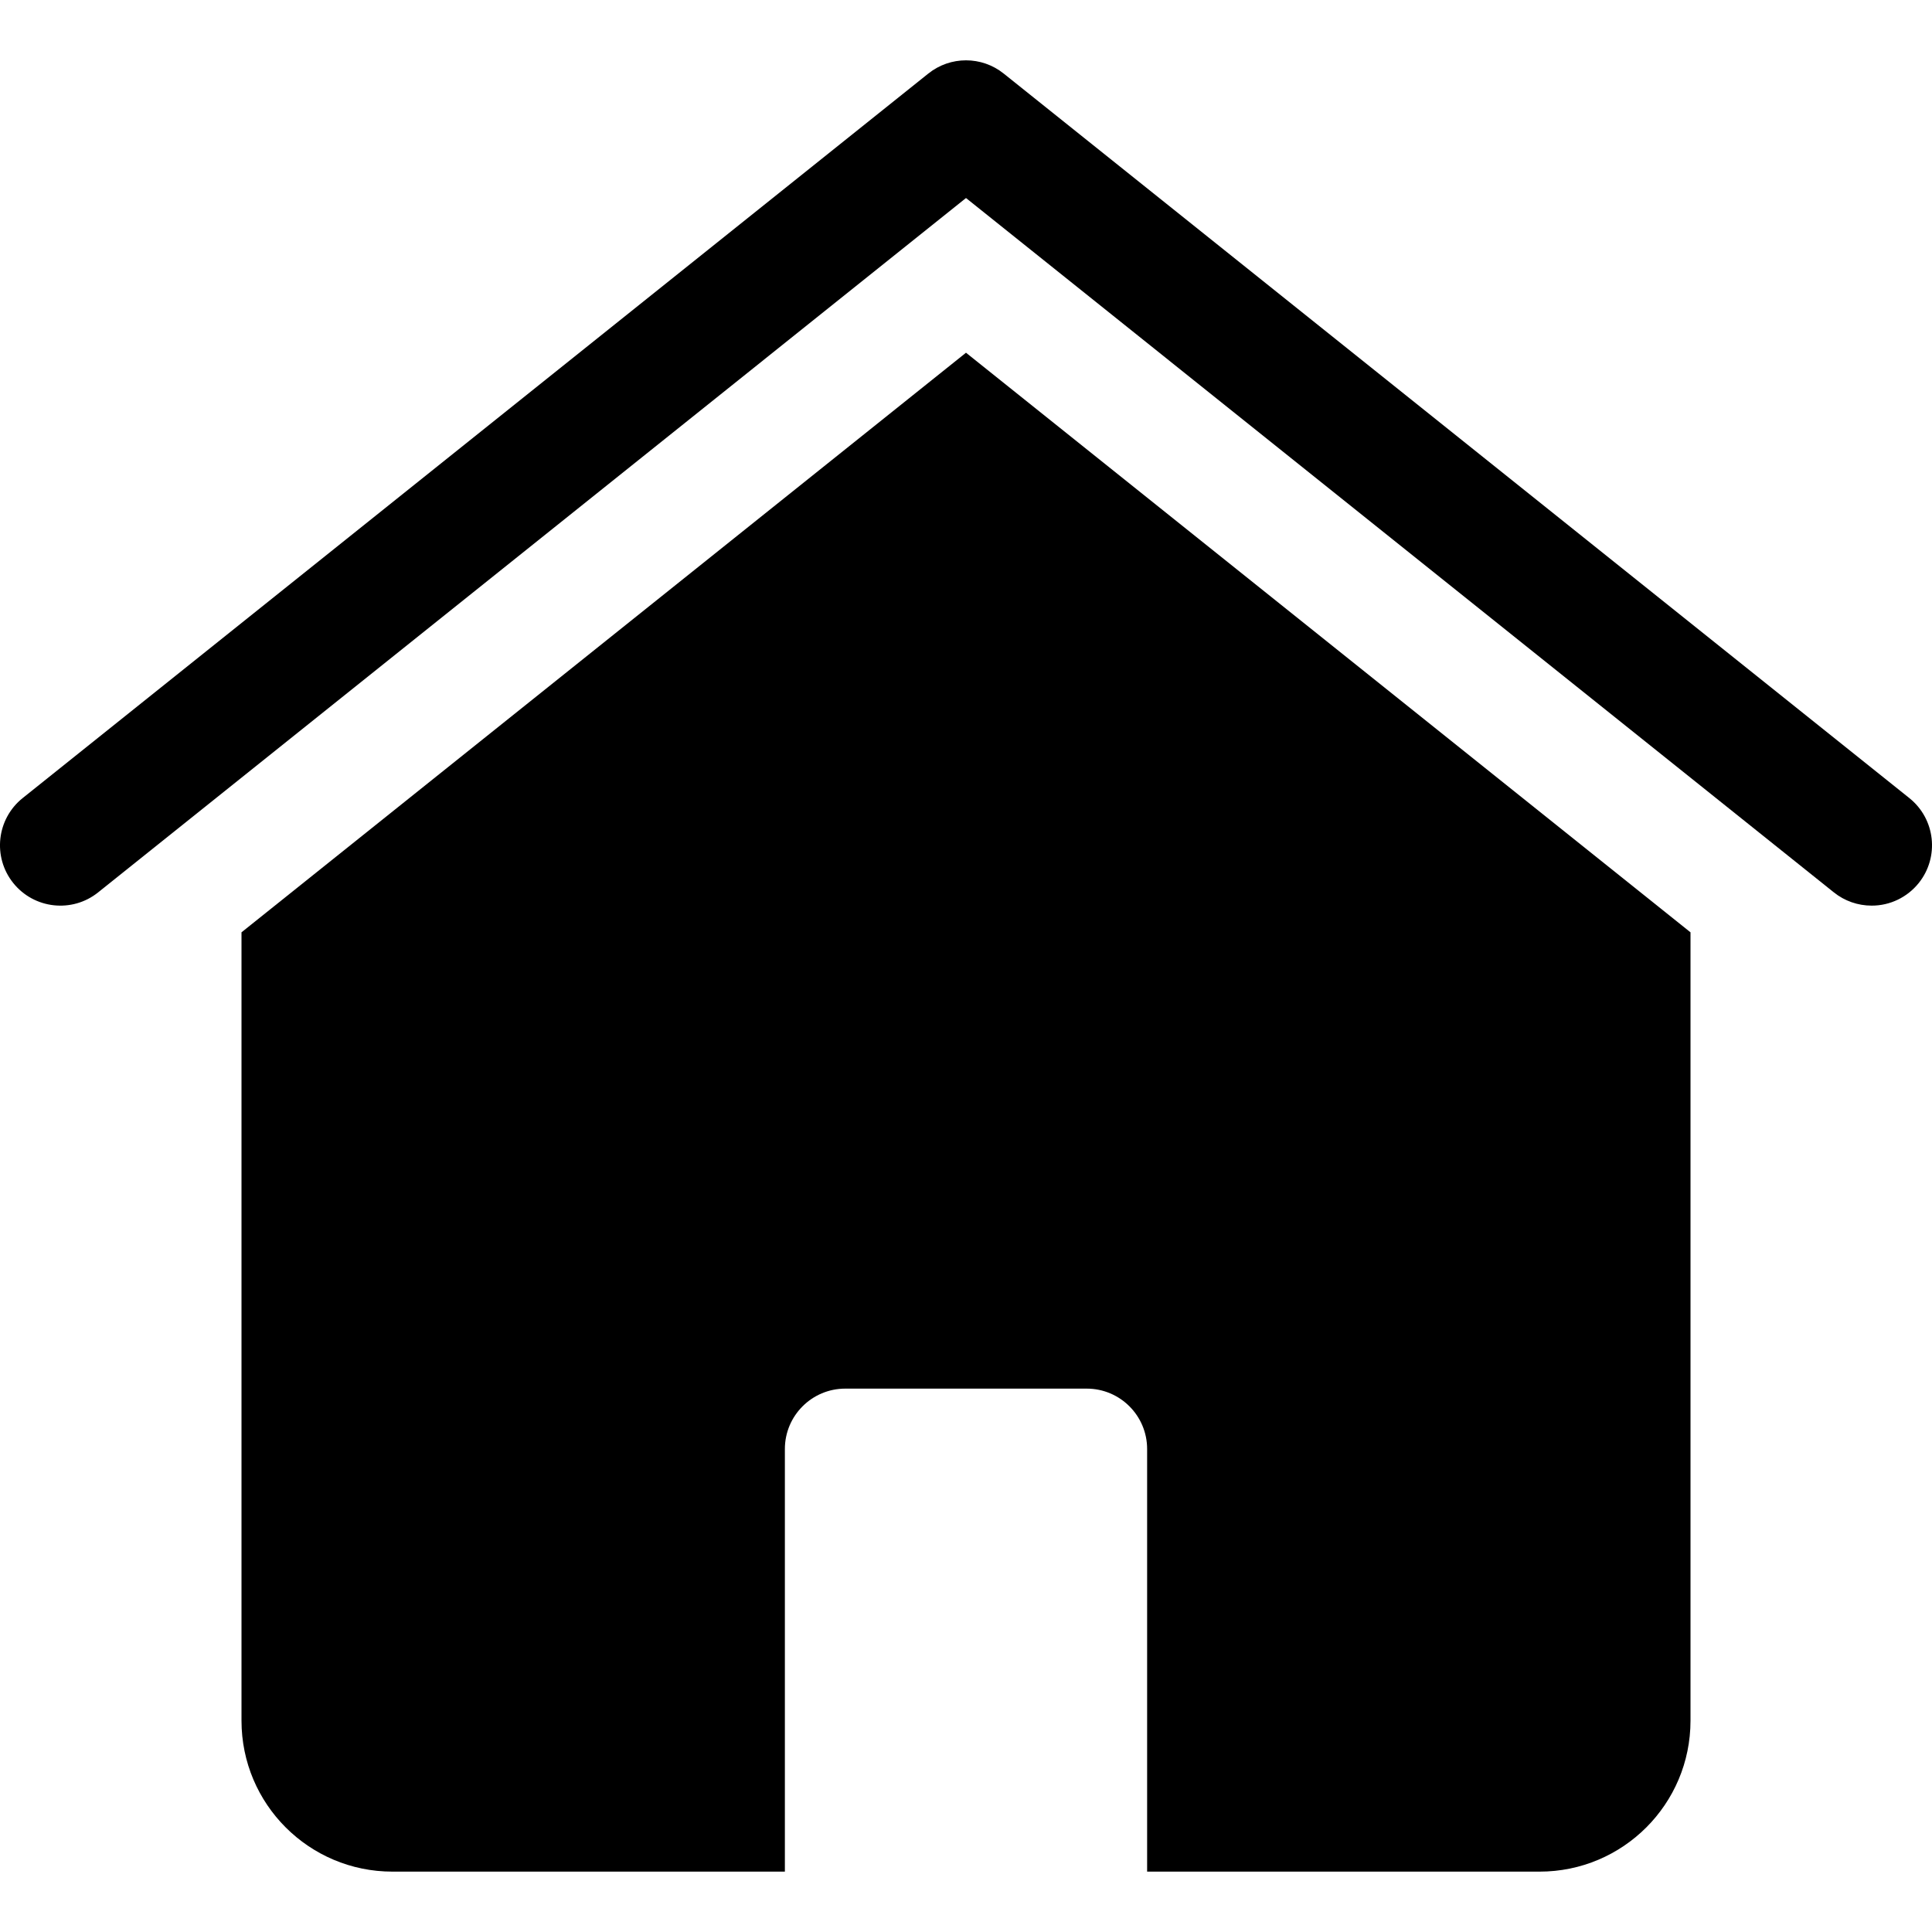 <svg xmlns="http://www.w3.org/2000/svg" viewBox="0 0 32 32"><title>home 3</title><g fill="currentColor" class="nc-icon-wrapper"><path data-color="color-2" d="M31,15c-.227,0-.448-.077-.625-.219L16,3.28,1.625,14.781c-.431,.345-1.061,.275-1.406-.156s-.275-1.061,.156-1.406h0L15.375,1.219c.365-.293,.885-.293,1.25,0l15,12c.431,.345,.501,.974,.156,1.406-.19,.237-.477,.376-.781,.375Z"></path><path d="M16,5.842L4,15.442v13.058c0,1.381,1.119,2.5,2.5,2.5h6.5v-7c0-.552,.448-1,1-1h4c.552,0,1,.448,1,1v7h6.5c1.381,0,2.5-1.119,2.5-2.5V15.442L16,5.842Z"></path></g></svg>